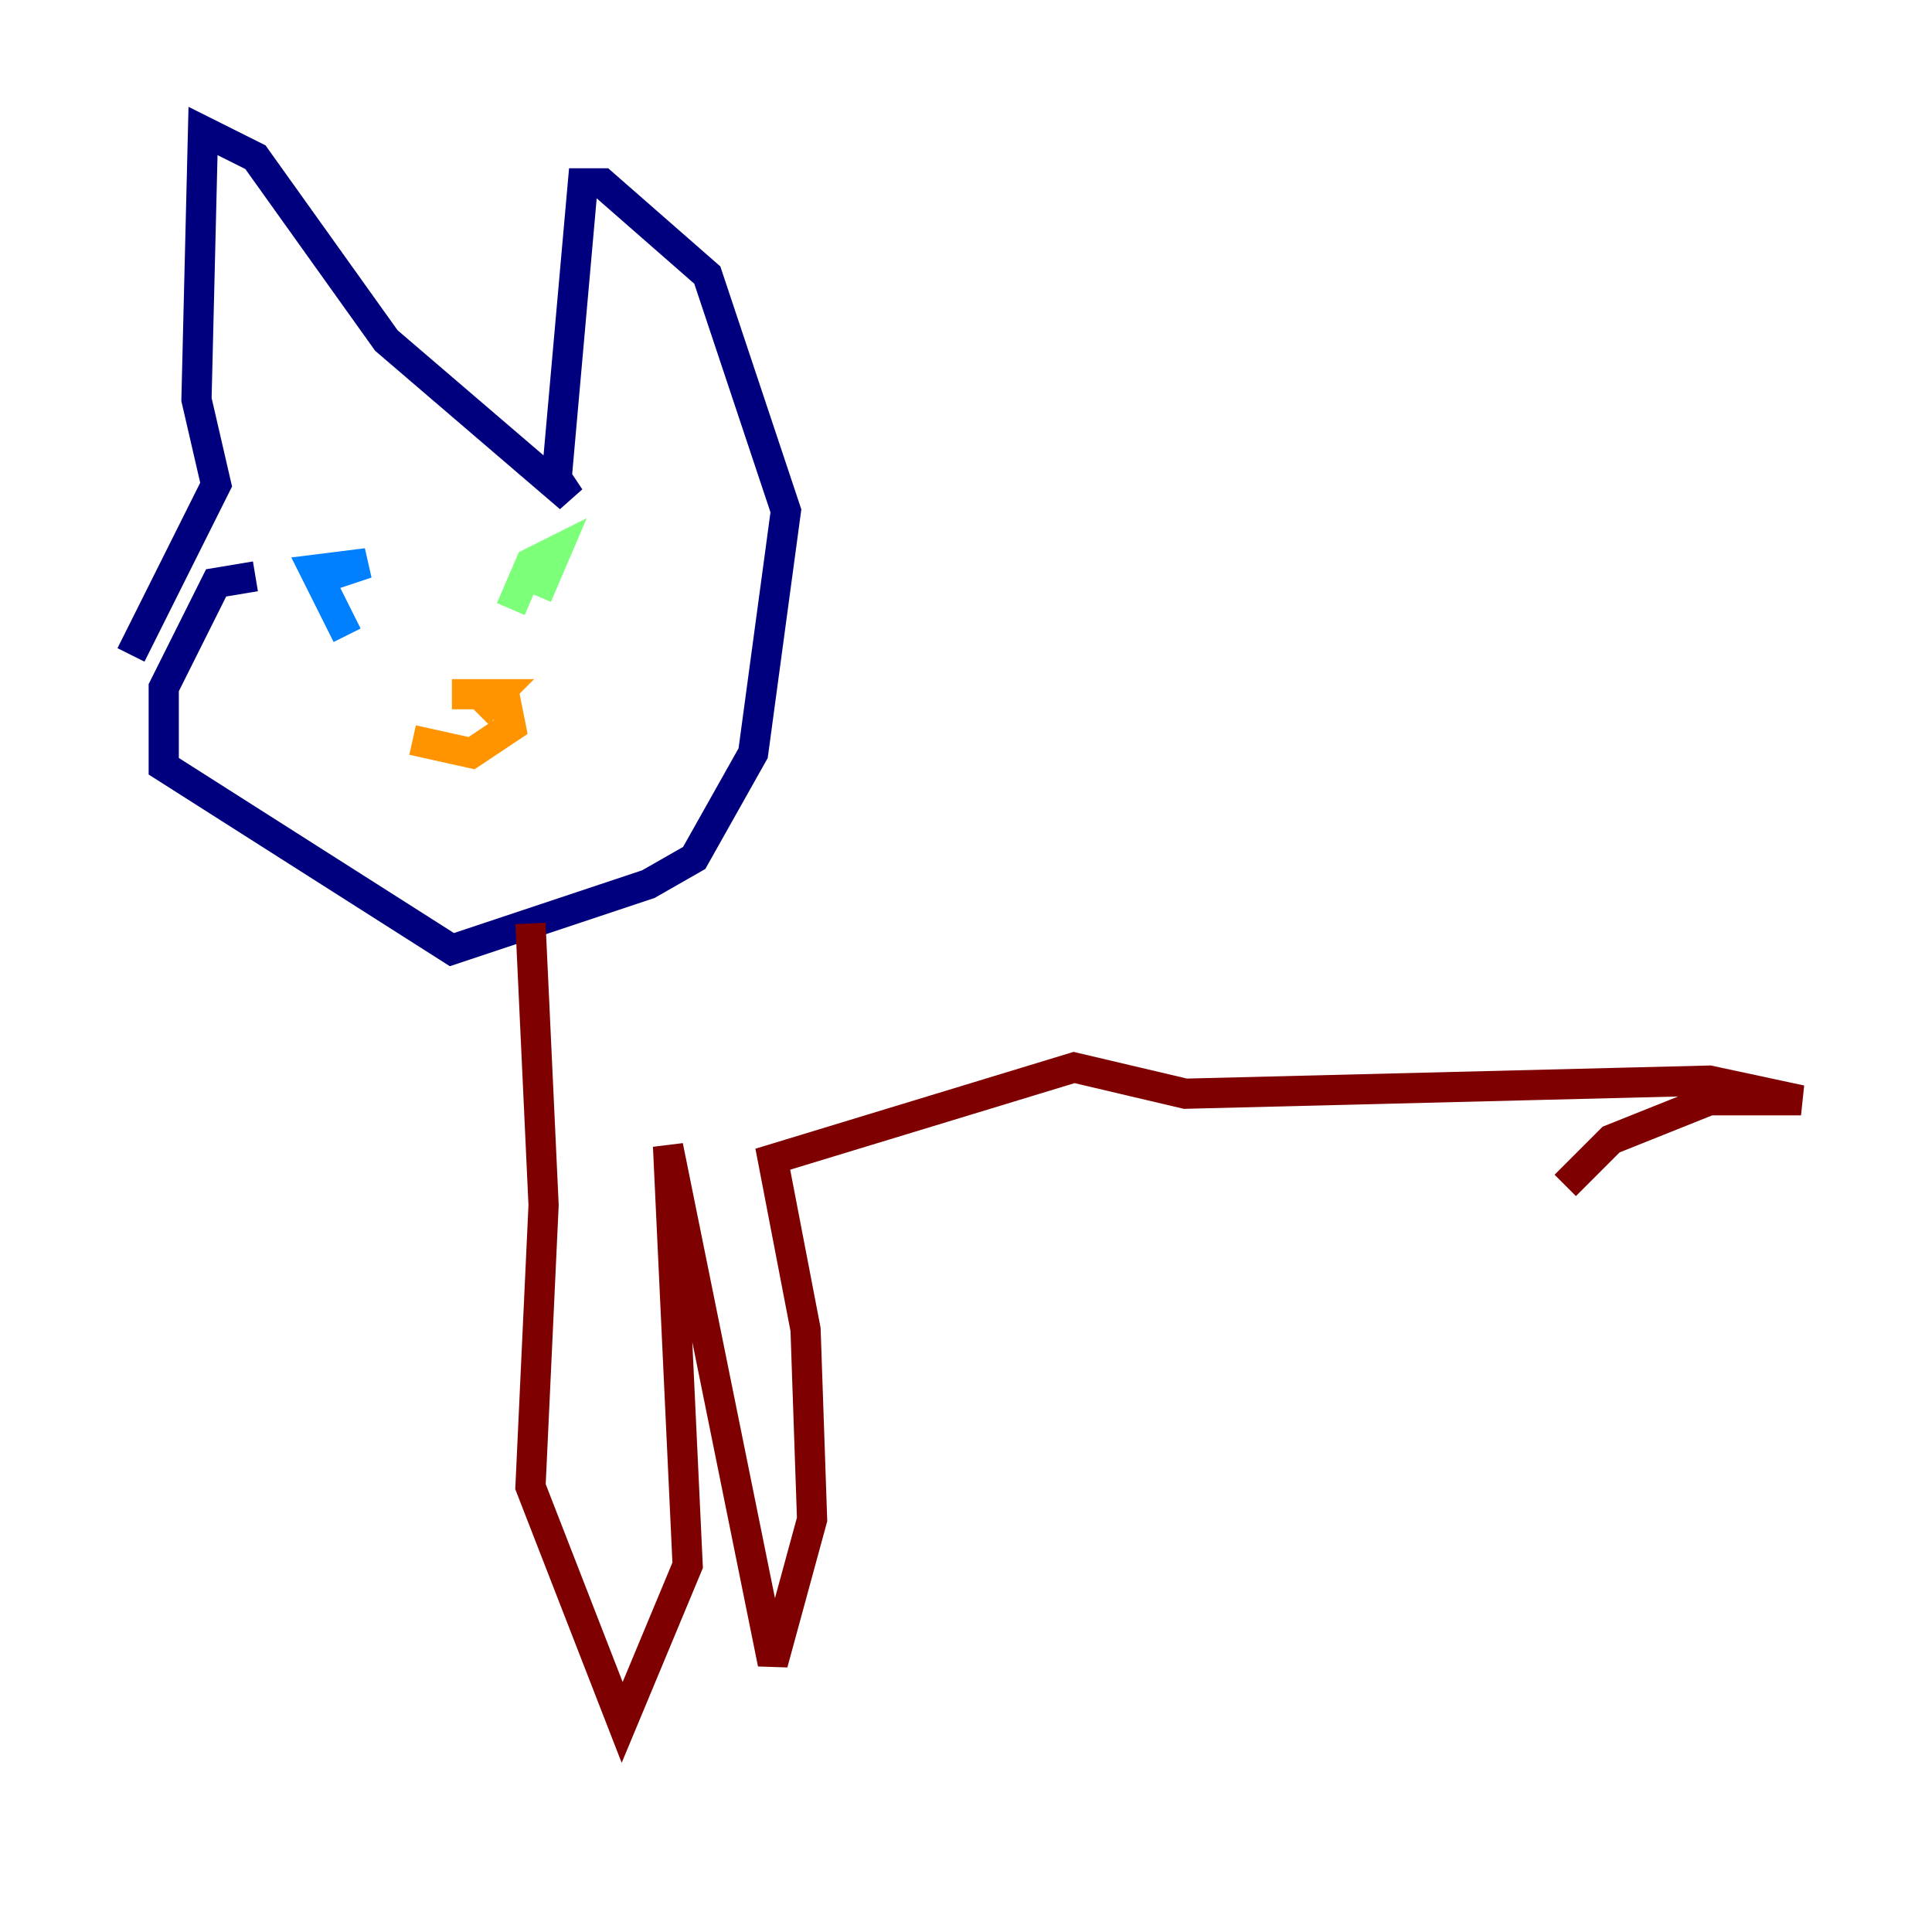 <?xml version="1.0" encoding="utf-8" ?>
<svg baseProfile="tiny" height="128" version="1.2" viewBox="0,0,128,128" width="128" xmlns="http://www.w3.org/2000/svg" xmlns:ev="http://www.w3.org/2001/xml-events" xmlns:xlink="http://www.w3.org/1999/xlink"><defs /><polyline fill="none" points="16.922,38.183 14.319,38.617 10.848,45.559 10.848,50.766 29.939,62.915 42.956,58.576 45.993,56.841 49.898,49.898 52.068,33.844 46.861,18.224 39.919,12.149 38.617,12.149 36.881,31.675 37.749,32.976 25.6,22.563 16.922,10.414 13.451,8.678 13.017,26.468 14.319,32.108 8.678,43.39" stroke="#00007f" stroke-width="2" /><polyline fill="none" points="21.695,38.183 24.298,37.315 20.827,37.749 22.997,42.088" stroke="#0080ff" stroke-width="2" /><polyline fill="none" points="35.58,39.485 36.881,36.447 35.146,37.315 33.844,40.352" stroke="#7cff79" stroke-width="2" /><polyline fill="none" points="27.336,49.031 31.241,49.898 33.844,48.163 33.41,45.993 29.939,45.993 32.976,45.993 31.675,47.295" stroke="#ff9400" stroke-width="2" /><polyline fill="none" points="35.146,61.18 36.014,79.837 35.146,98.495 41.22,114.115 45.559,103.702 44.258,75.932 51.2,110.21 53.803,100.664 53.37,88.081 51.2,76.8 71.159,70.725 78.536,72.461 113.248,71.593 119.322,72.895 113.248,72.895 106.739,75.498 103.702,78.536" stroke="#7f0000" stroke-width="2" /></svg>